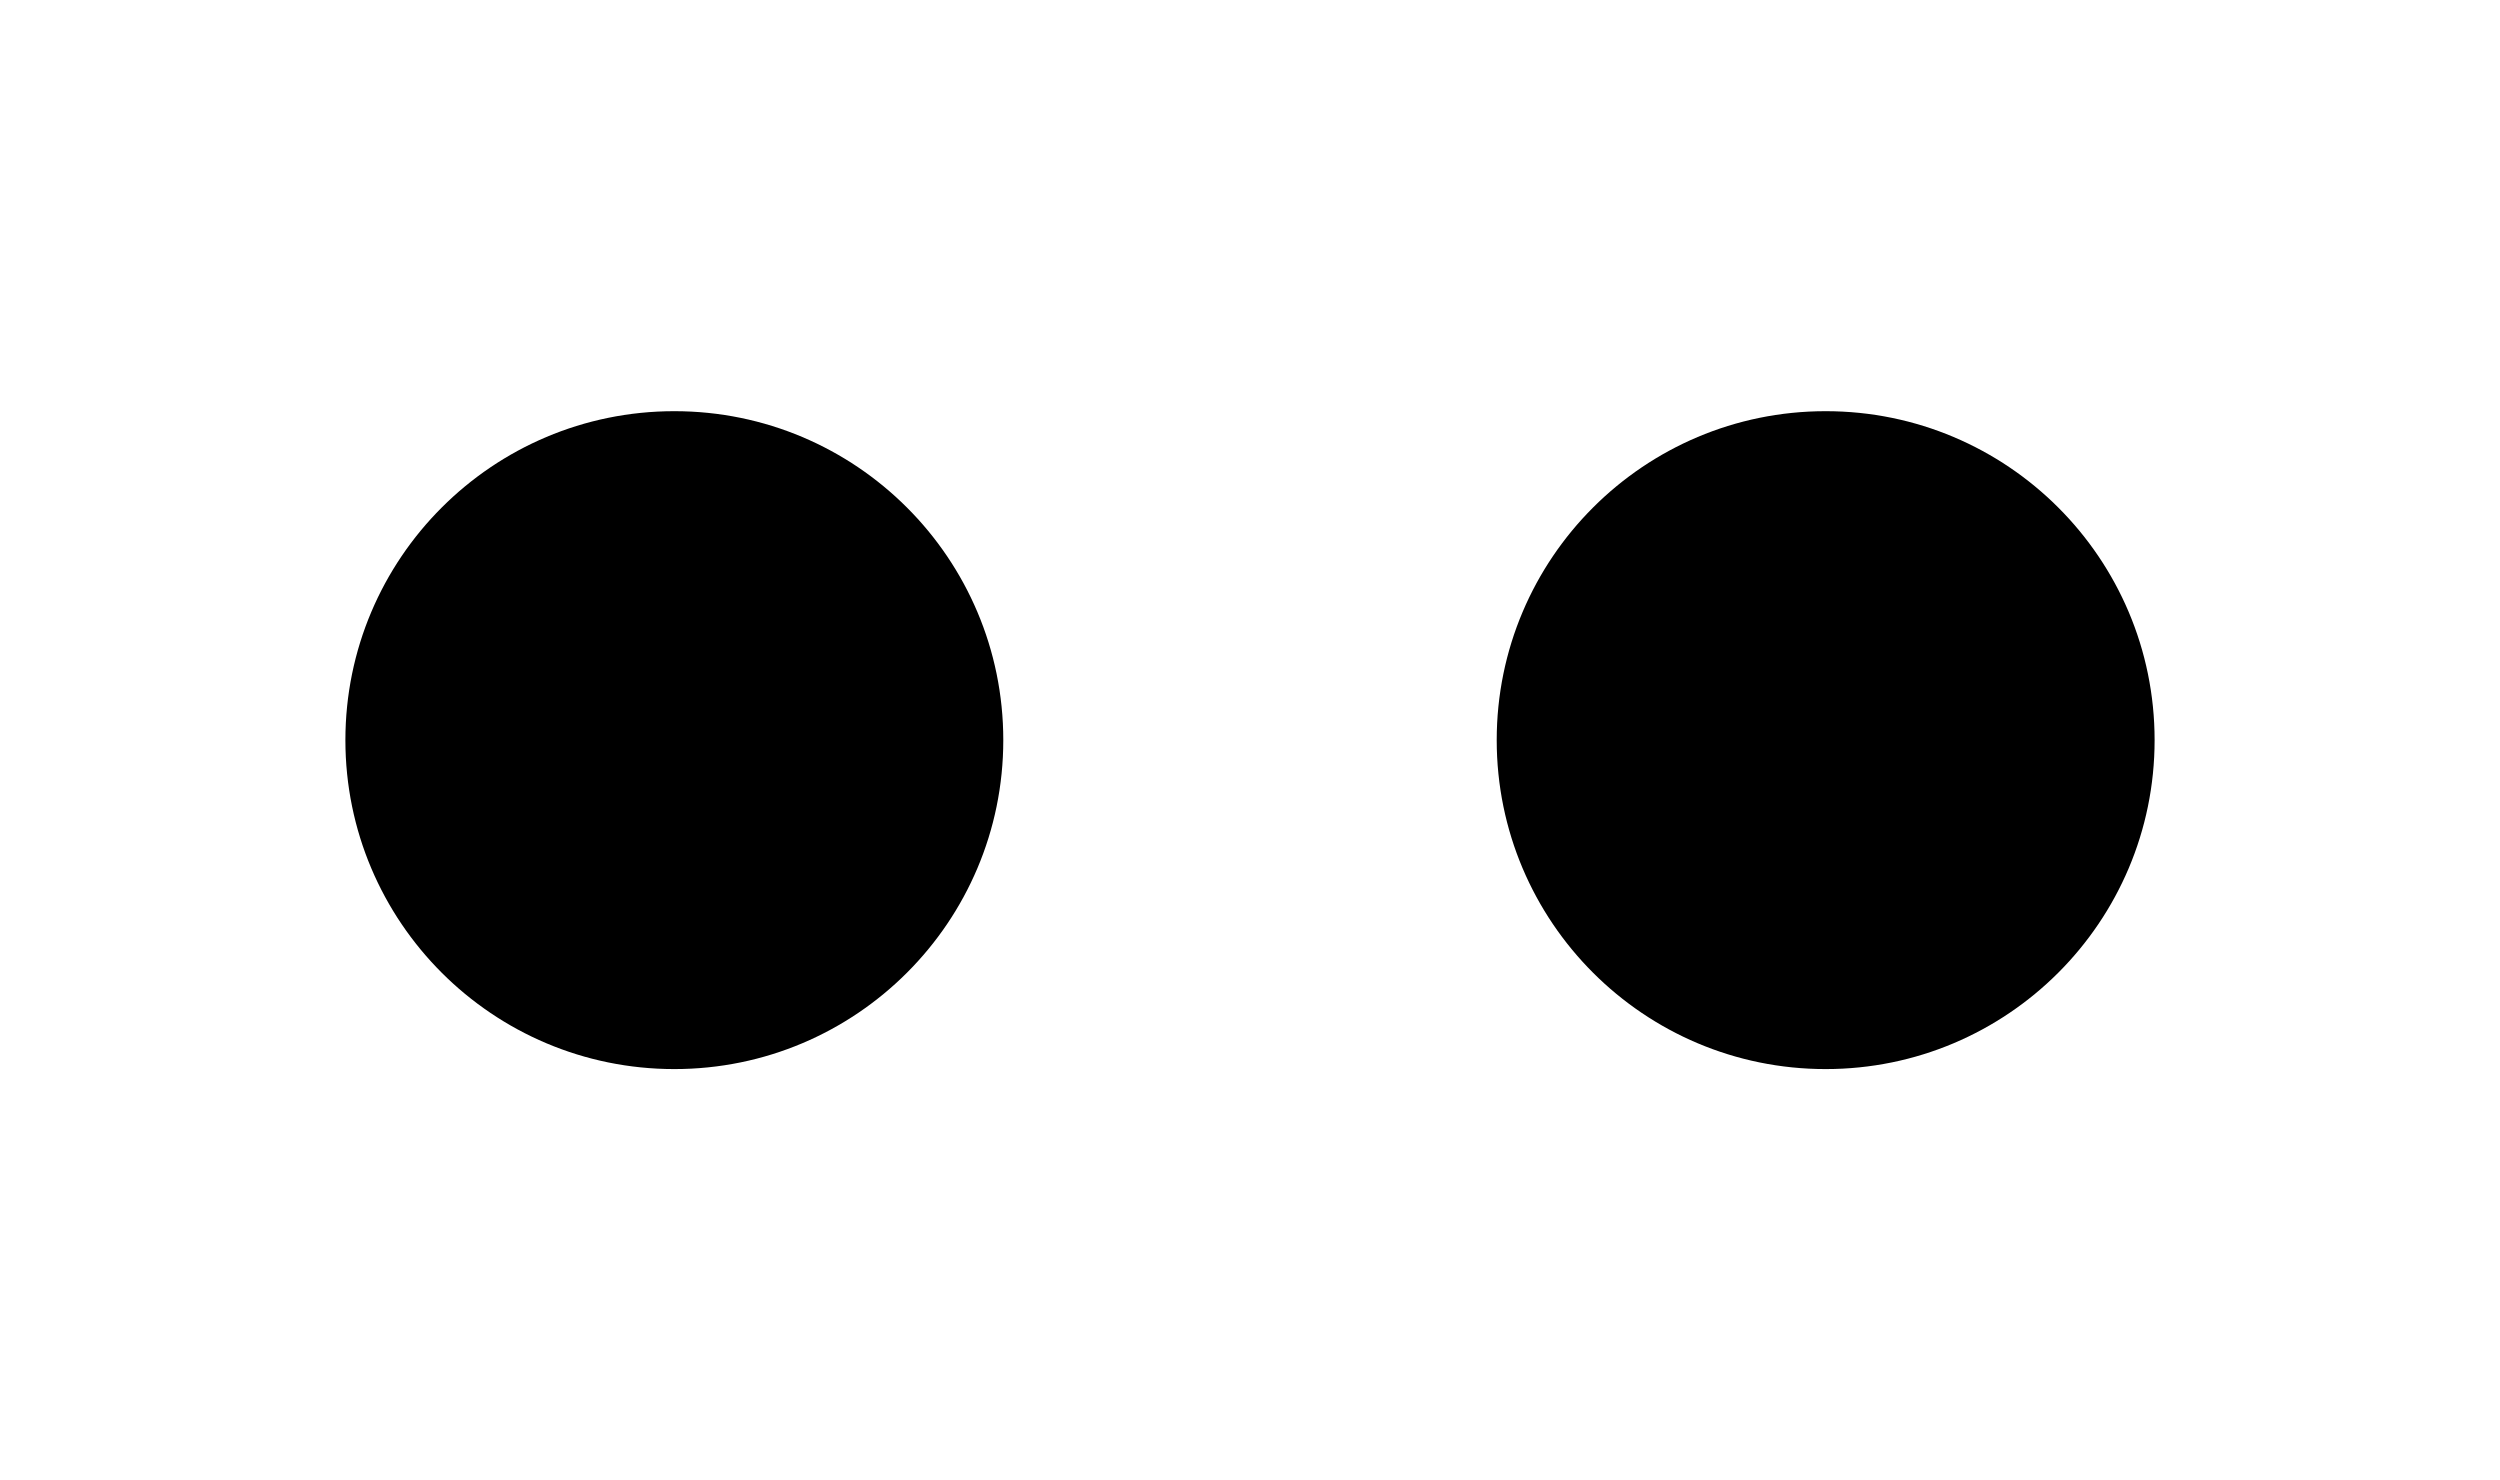 <svg xmlns="http://www.w3.org/2000/svg"
     xmlns:xlink="http://www.w3.org/1999/xlink"
     version="1.1"
     width="76"
     height="45">
	<ellipse cx="20.5" cy="22.5" rx="10" ry="10" fill="#000000" />
	<ellipse cx="55.5" cy="22.5" rx="10" ry="10" fill="#000000" />
</svg>